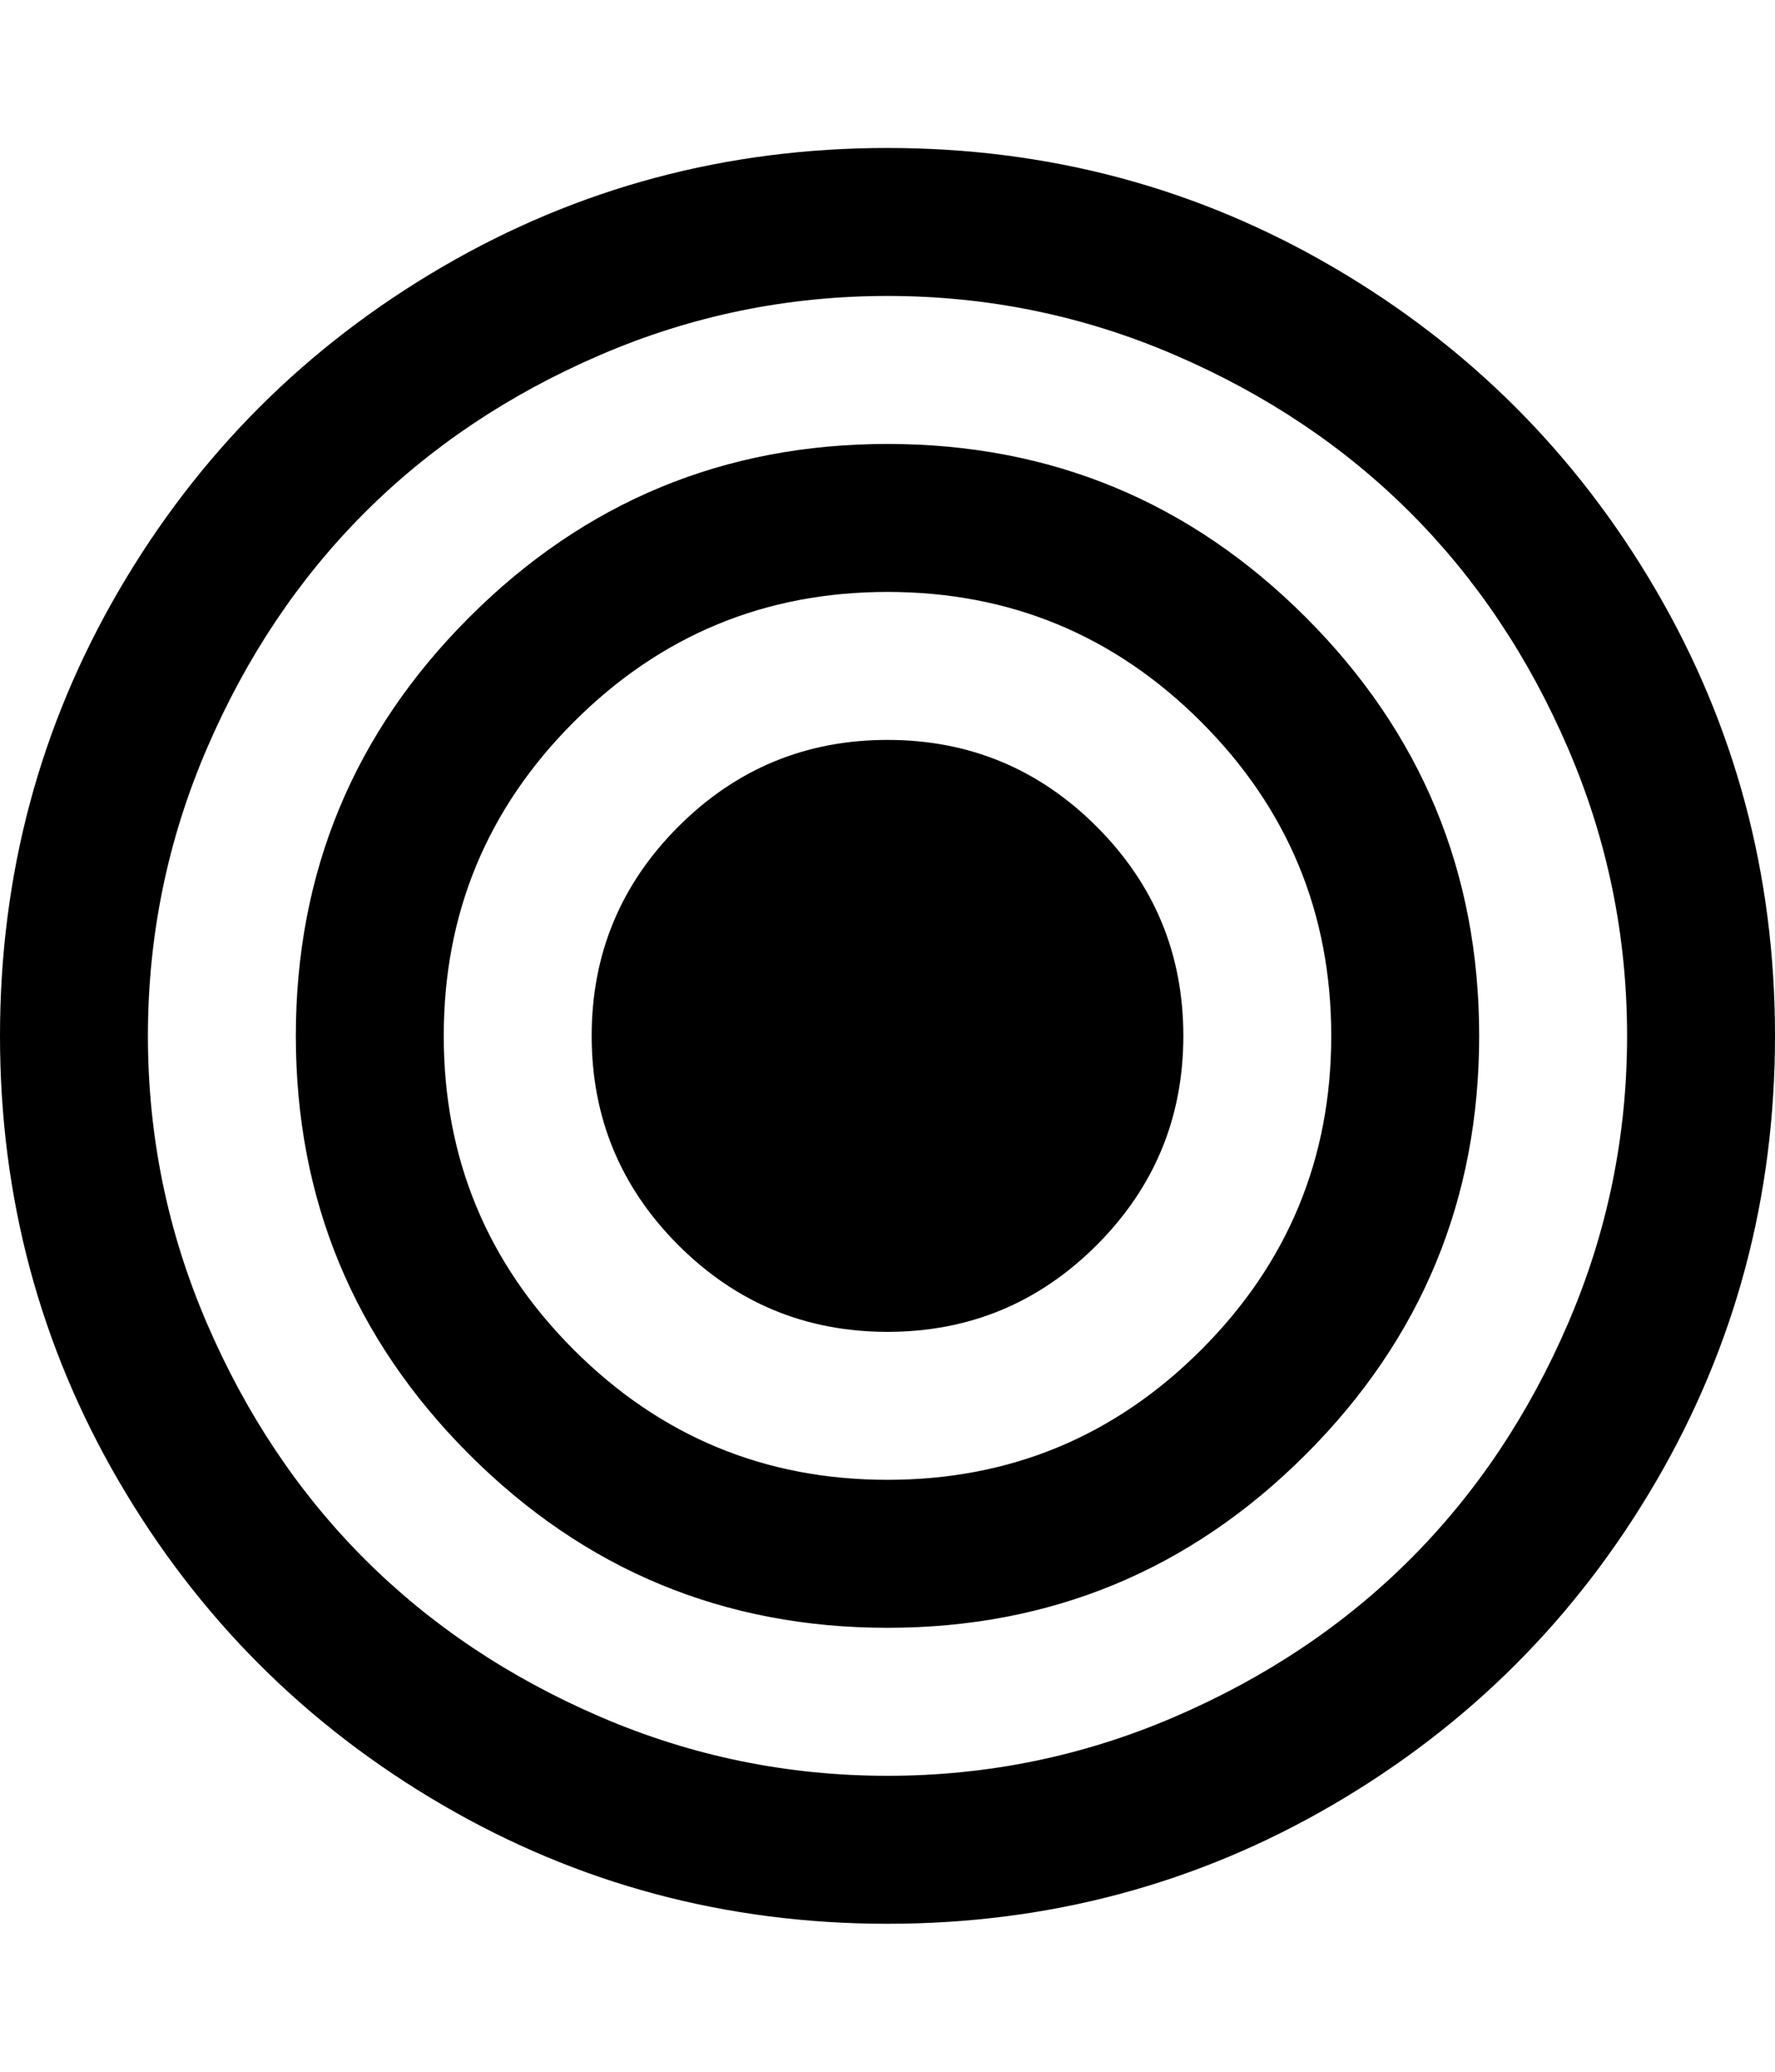 <svg xmlns="http://www.w3.org/2000/svg" width="100%" height="100%" viewBox="0 0 1536 1792"><path fill="#000" d="M1024 896q0 106-75 181t-181 75-181-75-75-181 75-181 181-75 181 75 75 181zM1152 896q0-159-112.5-271.5t-271.5-112.5-271.5 112.5-112.5 271.5 112.5 271.5 271.5 112.5 271.5-112.5 112.5-271.5zM1280 896q0 212-150 362t-362 150-362-150-150-362 150-362 362-150 362 150 150 362zM1408 896q0-130-51-248.5t-136.5-204-204-136.5-248.5-51-248.5 51-204 136.5-136.5 204-51 248.5 51 248.5 136.5 204 204 136.5 248.5 51 248.5-51 204-136.5 136.5-204 51-248.5zM1536 896q0 209-103 385.5t-279.5 279.5-385.5 103-385.5-103-279.5-279.5-103-385.5 103-385.5 279.5-279.5 385.5-103 385.5 103 279.5 279.5 103 385.5z" /></svg>